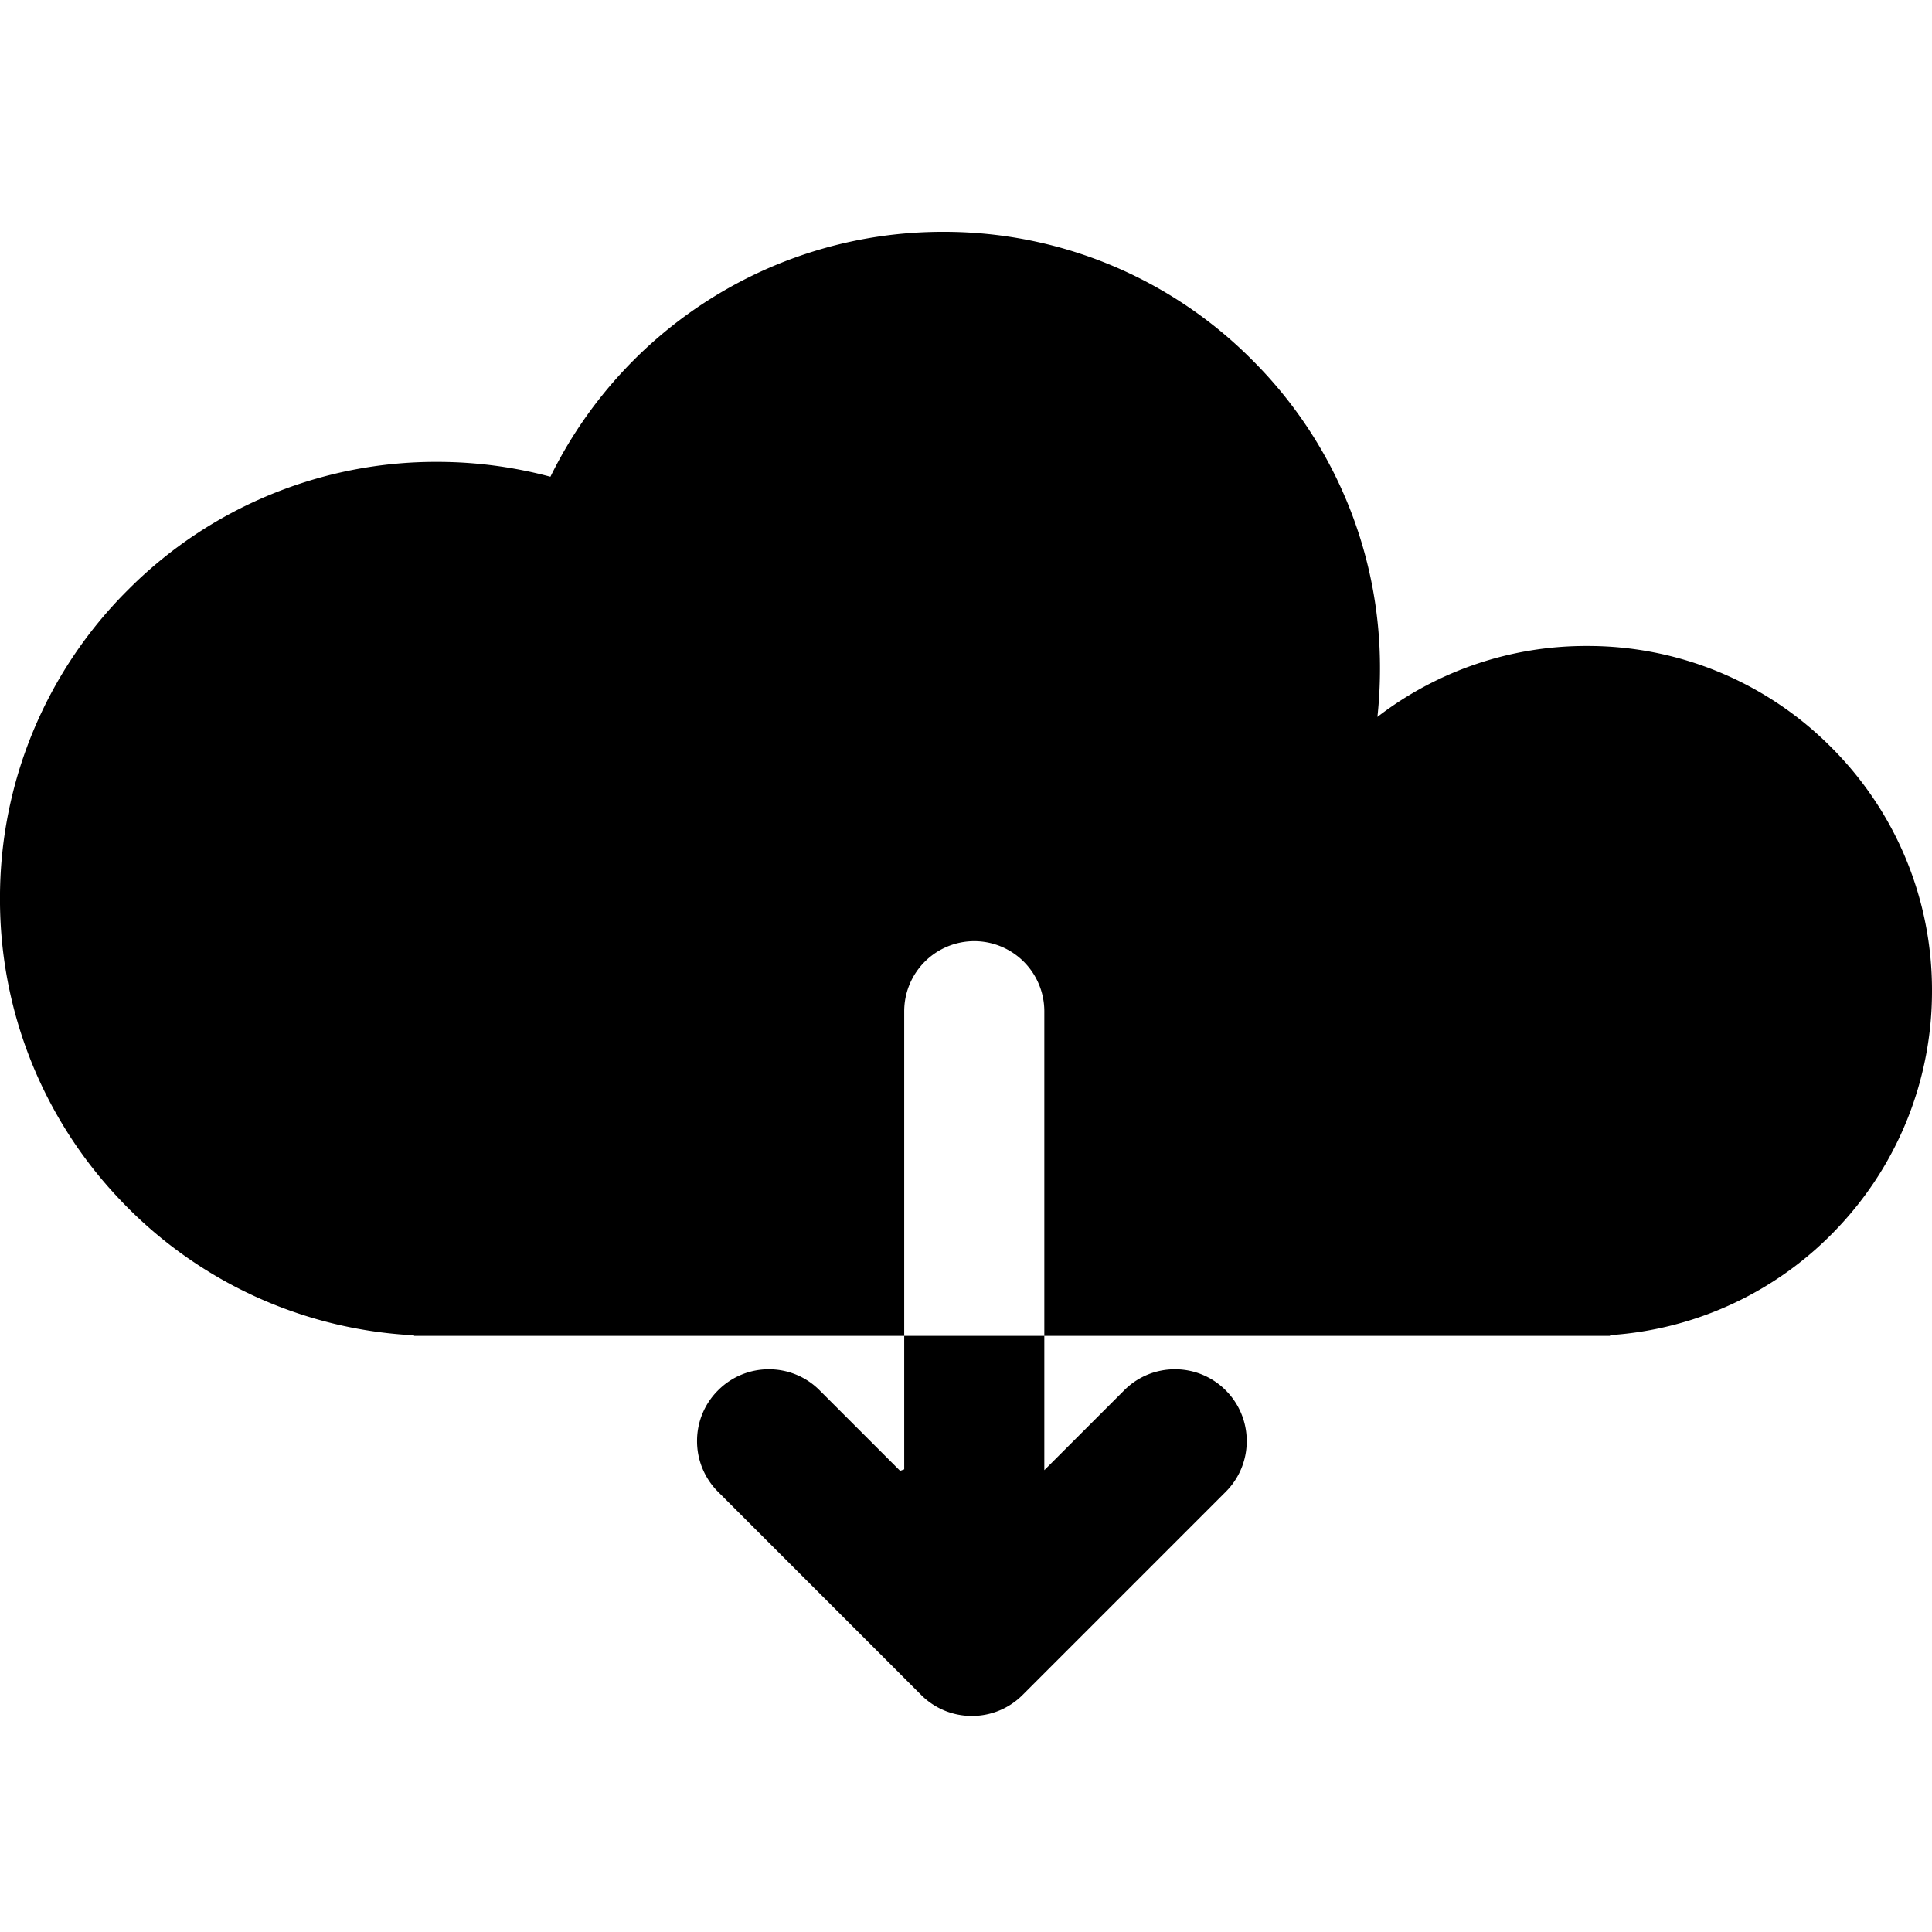 <svg xmlns="http://www.w3.org/2000/svg" xmlns:xlink="http://www.w3.org/1999/xlink" width="100" height="100" viewBox="0 0 100 100"><defs><clipPath id="b"><rect width="100" height="100"/></clipPath></defs><g id="a" clip-path="url(#b)"><path d="M-5696.664-321.855h-61.906v-.03a22.508,22.508,0,0,1-15.193-6.991,22.523,22.523,0,0,1-6.238-15.6,22.467,22.467,0,0,1,6.625-15.992,22.474,22.474,0,0,1,16-6.625,22.709,22.709,0,0,1,5.866.769,22.68,22.68,0,0,1,8.195-9.153A22.553,22.553,0,0,1-5731.188-379a22.467,22.467,0,0,1,15.992,6.625,22.476,22.476,0,0,1,6.624,16,23.16,23.16,0,0,1-.133,2.482,17.683,17.683,0,0,1,10.848-3.671,17.74,17.74,0,0,1,12.627,5.23A17.737,17.737,0,0,1-5680-339.712a17.788,17.788,0,0,1-4.843,12.227,17.782,17.782,0,0,1-11.821,5.591v.038Zm-43.54,1.729a3.692,3.692,0,0,0-2.628,1.089,3.686,3.686,0,0,0-1.089,2.627,3.7,3.7,0,0,0,1.089,2.627l10.509,10.511a3.691,3.691,0,0,0,2.627,1.088,3.691,3.691,0,0,0,2.628-1.088l10.51-10.511a3.683,3.683,0,0,0,1.088-2.626,3.692,3.692,0,0,0-1.088-2.628,3.689,3.689,0,0,0-2.627-1.089,3.688,3.688,0,0,0-2.627,1.089l-4.134,4.133v-23.756a3.631,3.631,0,0,0-3.626-3.626,3.631,3.631,0,0,0-3.626,3.626v23.713l-.158.058-.054.019-4.166-4.166A3.688,3.688,0,0,0-5740.2-320.126Z" transform="translate(5780 391)"/></g></svg>
